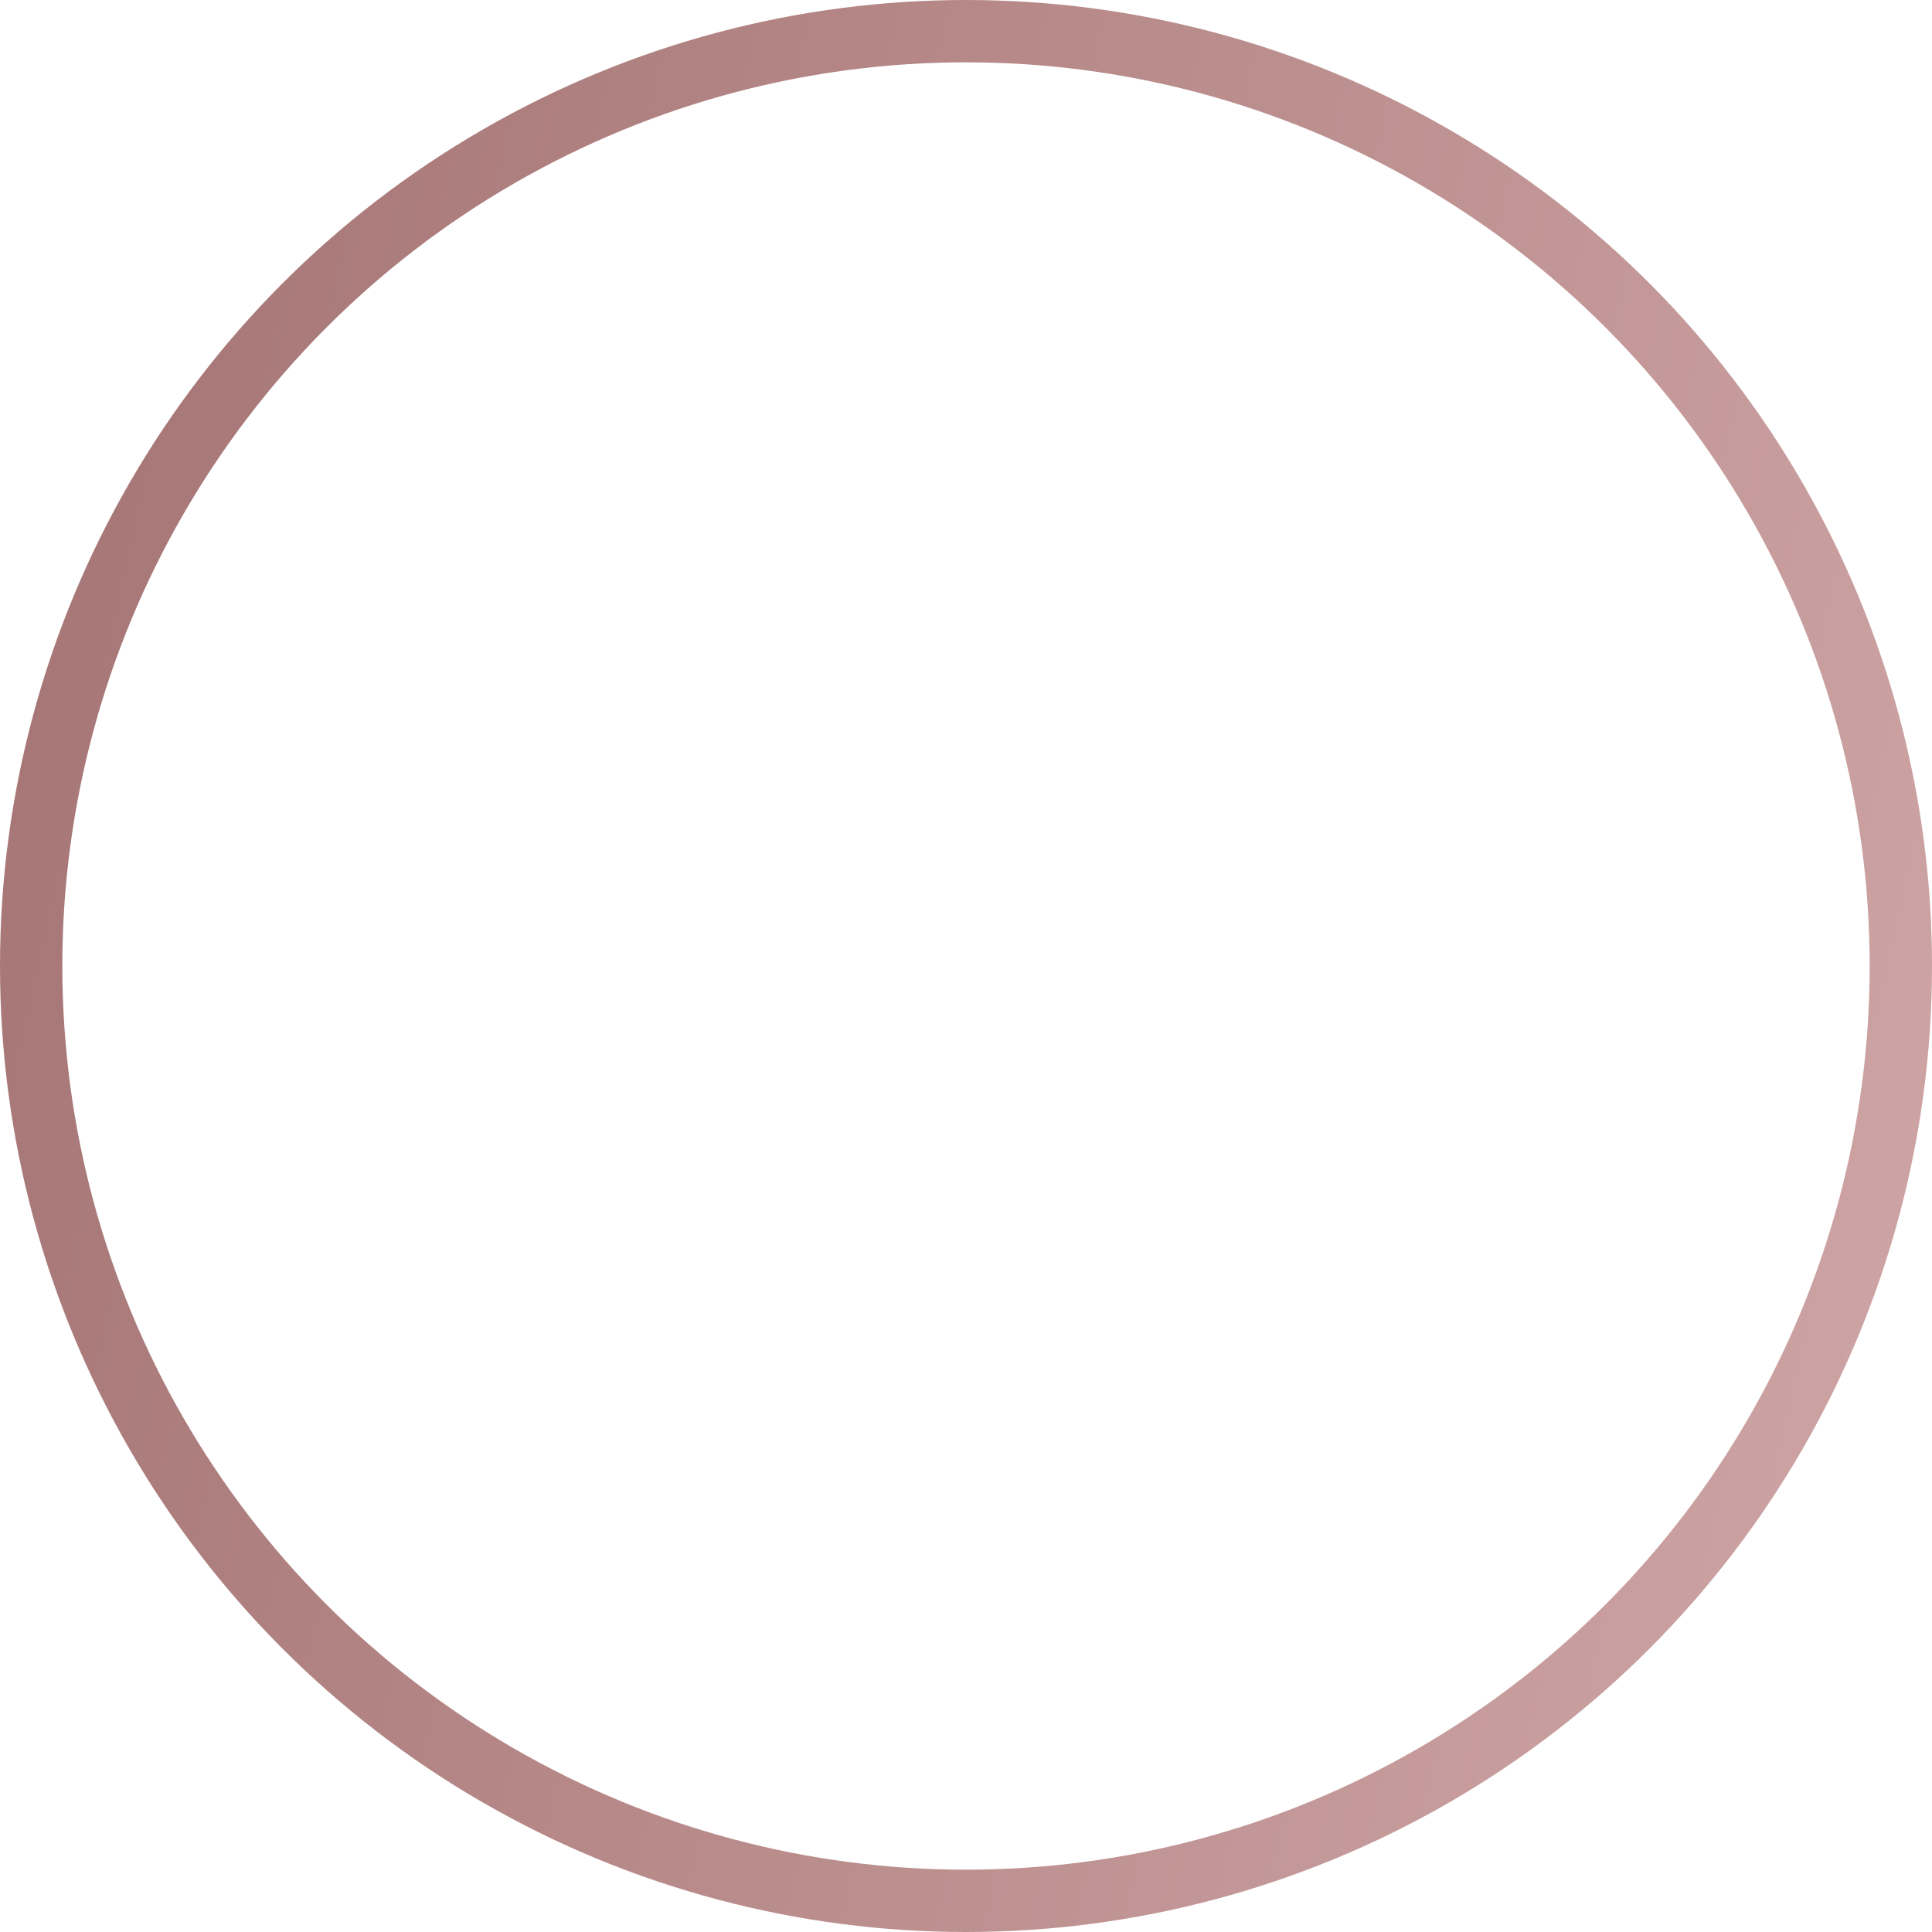 <svg width="31" height="31" viewBox="0 0 31 31" fill="none" xmlns="http://www.w3.org/2000/svg">
<circle cx="15.5" cy="15.5" r="15" stroke="url(#paint0_linear_112_339)"/>
<defs>
<linearGradient id="paint0_linear_112_339" x1="-6.703" y1="-19.375" x2="39.058" y2="-9.244" gradientUnits="userSpaceOnUse">
<stop stop-color="#976464"/>
<stop offset="1" stop-color="#CFA5A5"/>
</linearGradient>
</defs>
</svg>
